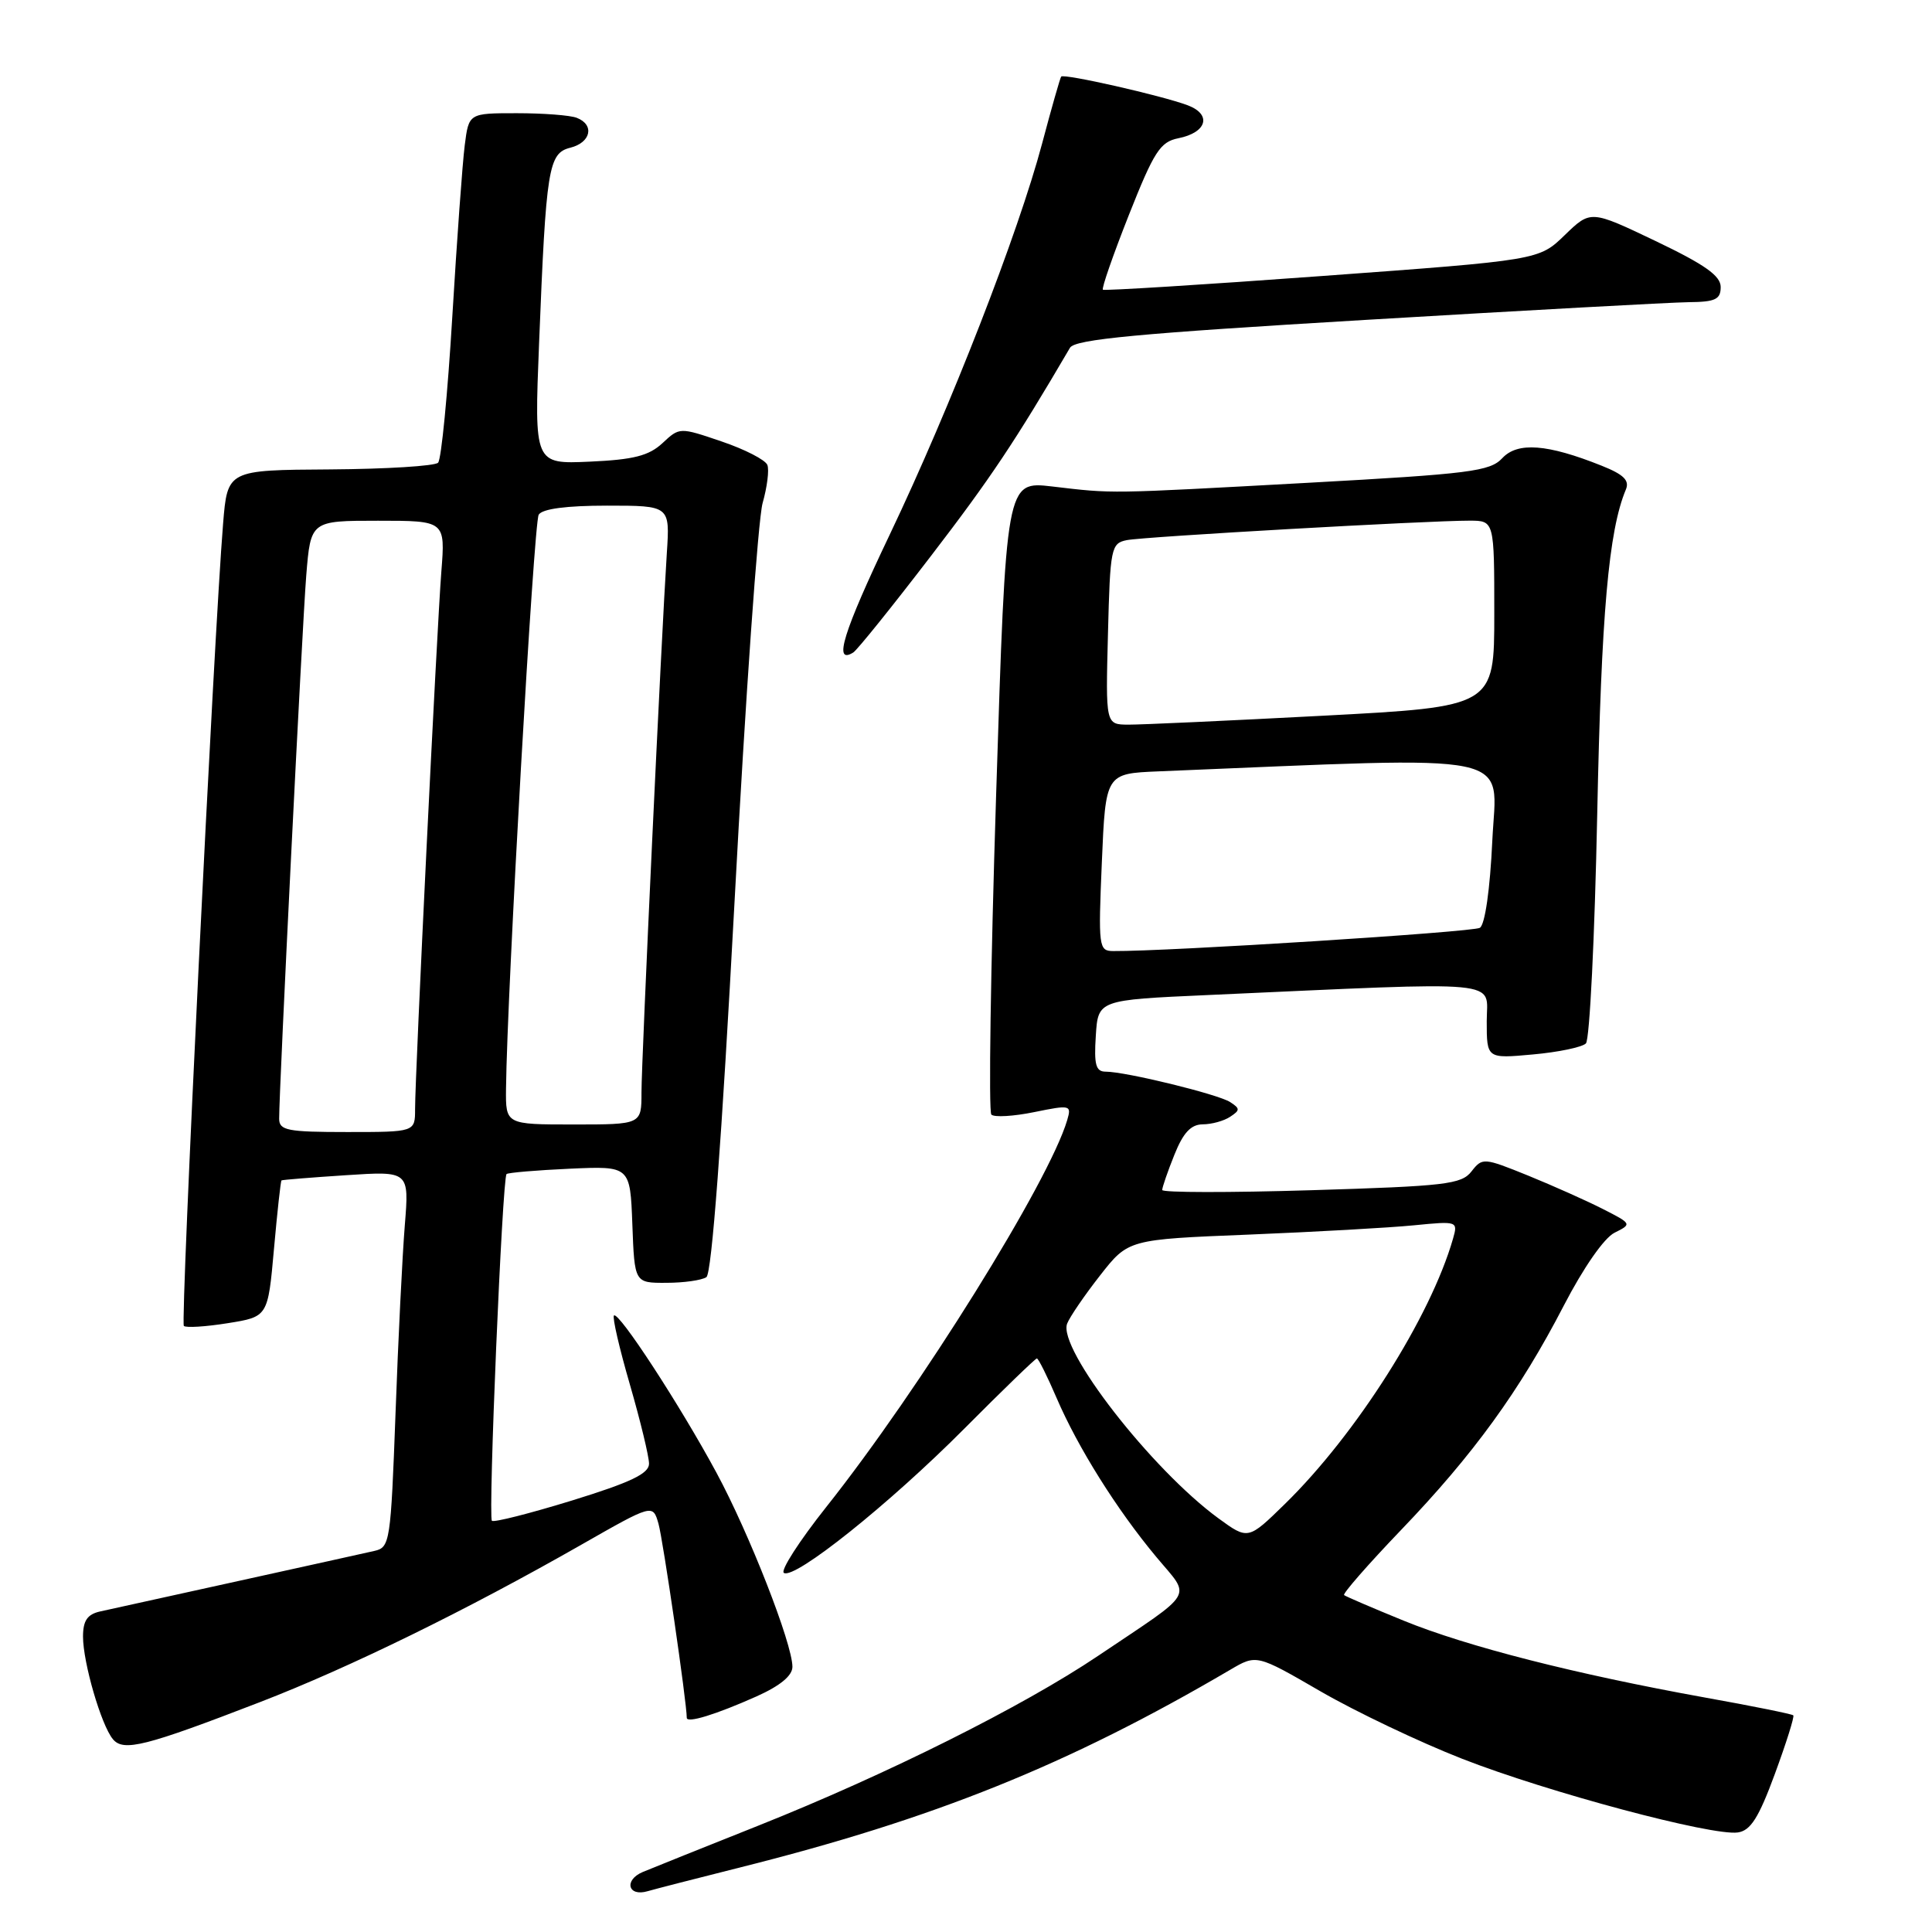 <?xml version="1.0" encoding="UTF-8" standalone="no"?>
<!DOCTYPE svg PUBLIC "-//W3C//DTD SVG 1.1//EN" "http://www.w3.org/Graphics/SVG/1.1/DTD/svg11.dtd" >
<svg xmlns="http://www.w3.org/2000/svg" xmlns:xlink="http://www.w3.org/1999/xlink" version="1.1" viewBox="0 0 256 256">
 <g >
 <path fill="currentColor"
d=" M 97.85 247.50 C 123.75 241.02 141.53 233.86 163.00 221.26 C 166.50 219.20 166.50 219.20 174.99 224.12 C 179.66 226.82 188.10 230.84 193.75 233.05 C 205.07 237.48 226.87 243.30 230.27 242.81 C 231.96 242.57 233.04 240.87 235.18 235.05 C 236.69 230.95 237.79 227.46 237.62 227.29 C 237.45 227.12 232.18 226.05 225.91 224.93 C 208.79 221.84 194.38 218.17 186.00 214.75 C 181.88 213.07 178.32 211.54 178.10 211.36 C 177.88 211.18 181.26 207.31 185.62 202.76 C 195.24 192.74 201.38 184.27 207.21 173.00 C 209.81 167.98 212.55 164.03 213.94 163.34 C 216.25 162.19 216.24 162.16 212.39 160.20 C 210.25 159.11 205.79 157.12 202.48 155.77 C 196.60 153.39 196.42 153.37 194.98 155.22 C 193.65 156.93 191.53 157.17 173.75 157.71 C 162.89 158.04 154.00 158.03 154.00 157.68 C 154.00 157.33 154.72 155.23 155.61 153.02 C 156.78 150.09 157.80 149.00 159.36 148.98 C 160.54 148.98 162.18 148.53 163.00 147.98 C 164.33 147.11 164.33 146.89 163.00 146.03 C 161.39 144.99 149.16 142.00 146.50 142.00 C 145.20 142.00 144.95 141.07 145.20 137.25 C 145.50 132.50 145.50 132.50 160.00 131.85 C 200.11 130.05 197.00 129.75 197.00 135.31 C 197.00 140.28 197.00 140.28 203.12 139.72 C 206.48 139.42 209.64 138.76 210.14 138.26 C 210.64 137.76 211.31 124.11 211.64 107.93 C 212.18 81.31 213.15 70.34 215.43 64.88 C 215.95 63.66 215.16 62.88 212.23 61.71 C 205.03 58.83 201.09 58.53 199.06 60.71 C 197.43 62.46 194.78 62.79 173.37 63.97 C 146.48 65.44 147.66 65.43 139.41 64.46 C 133.31 63.75 133.31 63.75 131.99 105.38 C 131.26 128.27 130.98 147.31 131.36 147.69 C 131.74 148.07 134.30 147.92 137.04 147.36 C 141.84 146.38 142.00 146.42 141.41 148.42 C 139.00 156.59 121.91 184.04 109.48 199.69 C 105.91 204.19 103.38 208.12 103.87 208.42 C 105.31 209.31 117.82 199.31 127.77 189.31 C 132.86 184.19 137.20 180.00 137.39 180.00 C 137.59 180.00 138.77 182.36 140.01 185.25 C 142.82 191.79 147.98 200.03 153.22 206.31 C 157.85 211.87 158.60 210.60 145.50 219.41 C 135.54 226.11 117.51 235.12 100.50 241.90 C 93.35 244.75 86.46 247.51 85.19 248.04 C 82.63 249.11 83.20 251.37 85.83 250.59 C 86.75 250.32 92.16 248.93 97.85 247.50 Z  M 34.50 225.52 C 46.35 220.94 61.82 213.36 77.00 204.70 C 86.50 199.28 86.50 199.28 87.25 201.89 C 87.85 203.98 91.00 225.59 91.00 227.62 C 91.00 228.37 94.83 227.20 100.25 224.78 C 103.37 223.38 105.00 222.04 105.00 220.86 C 105.00 217.81 99.29 203.21 94.94 195.15 C 90.13 186.23 81.96 173.70 81.35 174.31 C 81.12 174.55 82.07 178.67 83.47 183.48 C 84.86 188.29 86.00 193.00 86.00 193.95 C 86.00 195.26 83.58 196.42 75.81 198.82 C 70.21 200.54 65.43 201.76 65.18 201.51 C 64.66 200.99 66.56 156.10 67.12 155.57 C 67.33 155.38 71.10 155.06 75.50 154.86 C 83.50 154.50 83.50 154.50 83.79 162.25 C 84.08 170.00 84.08 170.00 88.29 169.98 C 90.61 169.98 92.99 169.64 93.60 169.23 C 94.31 168.76 95.63 151.13 97.33 119.50 C 98.77 92.55 100.45 68.77 101.05 66.66 C 101.65 64.55 101.94 62.27 101.68 61.61 C 101.42 60.94 98.70 59.54 95.63 58.50 C 90.05 56.60 90.05 56.60 87.78 58.72 C 85.98 60.39 83.96 60.91 78.15 61.17 C 70.79 61.50 70.79 61.50 71.43 45.50 C 72.36 22.20 72.66 20.30 75.58 19.57 C 78.31 18.88 78.81 16.53 76.42 15.61 C 75.55 15.27 71.98 15.00 68.48 15.00 C 62.12 15.00 62.12 15.00 61.58 19.25 C 61.28 21.59 60.54 31.82 59.93 42.00 C 59.32 52.17 58.48 60.86 58.05 61.31 C 57.63 61.75 51.18 62.15 43.71 62.20 C 30.14 62.28 30.14 62.28 29.56 69.39 C 28.35 84.14 23.89 175.23 24.36 175.69 C 24.63 175.96 27.24 175.80 30.17 175.33 C 35.50 174.48 35.50 174.48 36.30 165.52 C 36.74 160.59 37.19 156.49 37.30 156.41 C 37.41 156.33 41.26 156.02 45.86 155.72 C 54.22 155.17 54.22 155.17 53.64 162.34 C 53.32 166.28 52.76 177.49 52.41 187.26 C 51.78 204.30 51.67 205.04 49.63 205.50 C 48.46 205.77 40.30 207.57 31.50 209.51 C 22.70 211.45 14.49 213.26 13.25 213.53 C 11.57 213.91 11.00 214.75 11.00 216.86 C 11.00 220.30 13.41 228.59 14.96 230.45 C 16.36 232.14 19.25 231.41 34.50 225.52 Z  M 123.34 73.69 C 131.26 63.37 134.50 58.51 141.78 46.08 C 142.44 44.96 150.74 44.18 181.06 42.38 C 202.20 41.12 221.41 40.07 223.75 40.04 C 227.30 40.01 228.00 39.67 228.00 38.03 C 228.00 36.54 225.90 35.06 219.38 31.94 C 210.77 27.83 210.77 27.83 207.34 31.15 C 203.92 34.47 203.92 34.47 175.21 36.57 C 159.42 37.73 146.34 38.54 146.14 38.39 C 145.94 38.23 147.49 33.78 149.58 28.49 C 152.91 20.08 153.73 18.80 156.13 18.32 C 159.91 17.57 160.61 15.18 157.40 13.96 C 154.02 12.68 140.93 9.71 140.61 10.15 C 140.47 10.34 139.33 14.32 138.09 19.00 C 134.92 30.92 125.96 53.92 117.88 70.87 C 111.70 83.83 110.38 88.12 113.06 86.46 C 113.57 86.15 118.20 80.40 123.34 73.69 Z  M 161.44 201.18 C 152.57 194.69 140.14 178.69 141.40 175.39 C 141.74 174.51 143.70 171.64 145.76 169.01 C 149.50 164.23 149.50 164.23 165.50 163.59 C 174.30 163.23 184.13 162.68 187.35 162.36 C 193.13 161.79 193.20 161.81 192.53 164.14 C 189.55 174.52 179.71 190.04 170.26 199.28 C 165.38 204.05 165.38 204.05 161.44 201.18 Z  M 146.00 114.25 C 146.50 102.50 146.50 102.50 153.50 102.21 C 202.03 100.22 198.31 99.45 197.74 111.37 C 197.44 117.86 196.77 122.52 196.09 122.94 C 195.17 123.51 154.67 126.08 147.50 126.02 C 145.59 126.01 145.52 125.50 146.00 114.25 Z  M 146.81 84.01 C 147.10 72.58 147.22 71.99 149.31 71.57 C 151.62 71.11 189.19 68.98 194.75 68.99 C 198.00 69.00 198.00 69.00 198.00 81.32 C 198.00 93.64 198.00 93.64 175.25 94.84 C 162.74 95.50 151.15 96.03 149.50 96.02 C 146.50 96.00 146.50 96.00 146.81 84.01 Z  M 36.99 148.25 C 36.98 144.33 40.04 82.98 40.58 76.25 C 41.17 69.00 41.17 69.00 50.09 69.00 C 59.01 69.00 59.01 69.00 58.48 75.75 C 57.88 83.42 55.00 142.29 55.00 146.95 C 55.00 150.00 55.00 150.00 46.00 150.00 C 38.10 150.00 37.00 149.79 36.99 148.25 Z  M 67.05 144.25 C 67.19 131.42 70.73 69.25 71.38 68.20 C 71.86 67.42 75.05 67.00 80.44 67.00 C 88.77 67.00 88.77 67.00 88.36 73.25 C 87.64 84.24 85.00 140.39 85.00 144.77 C 85.00 149.00 85.00 149.00 76.00 149.00 C 67.00 149.00 67.00 149.00 67.05 144.25 Z "/>
</g>
</svg>